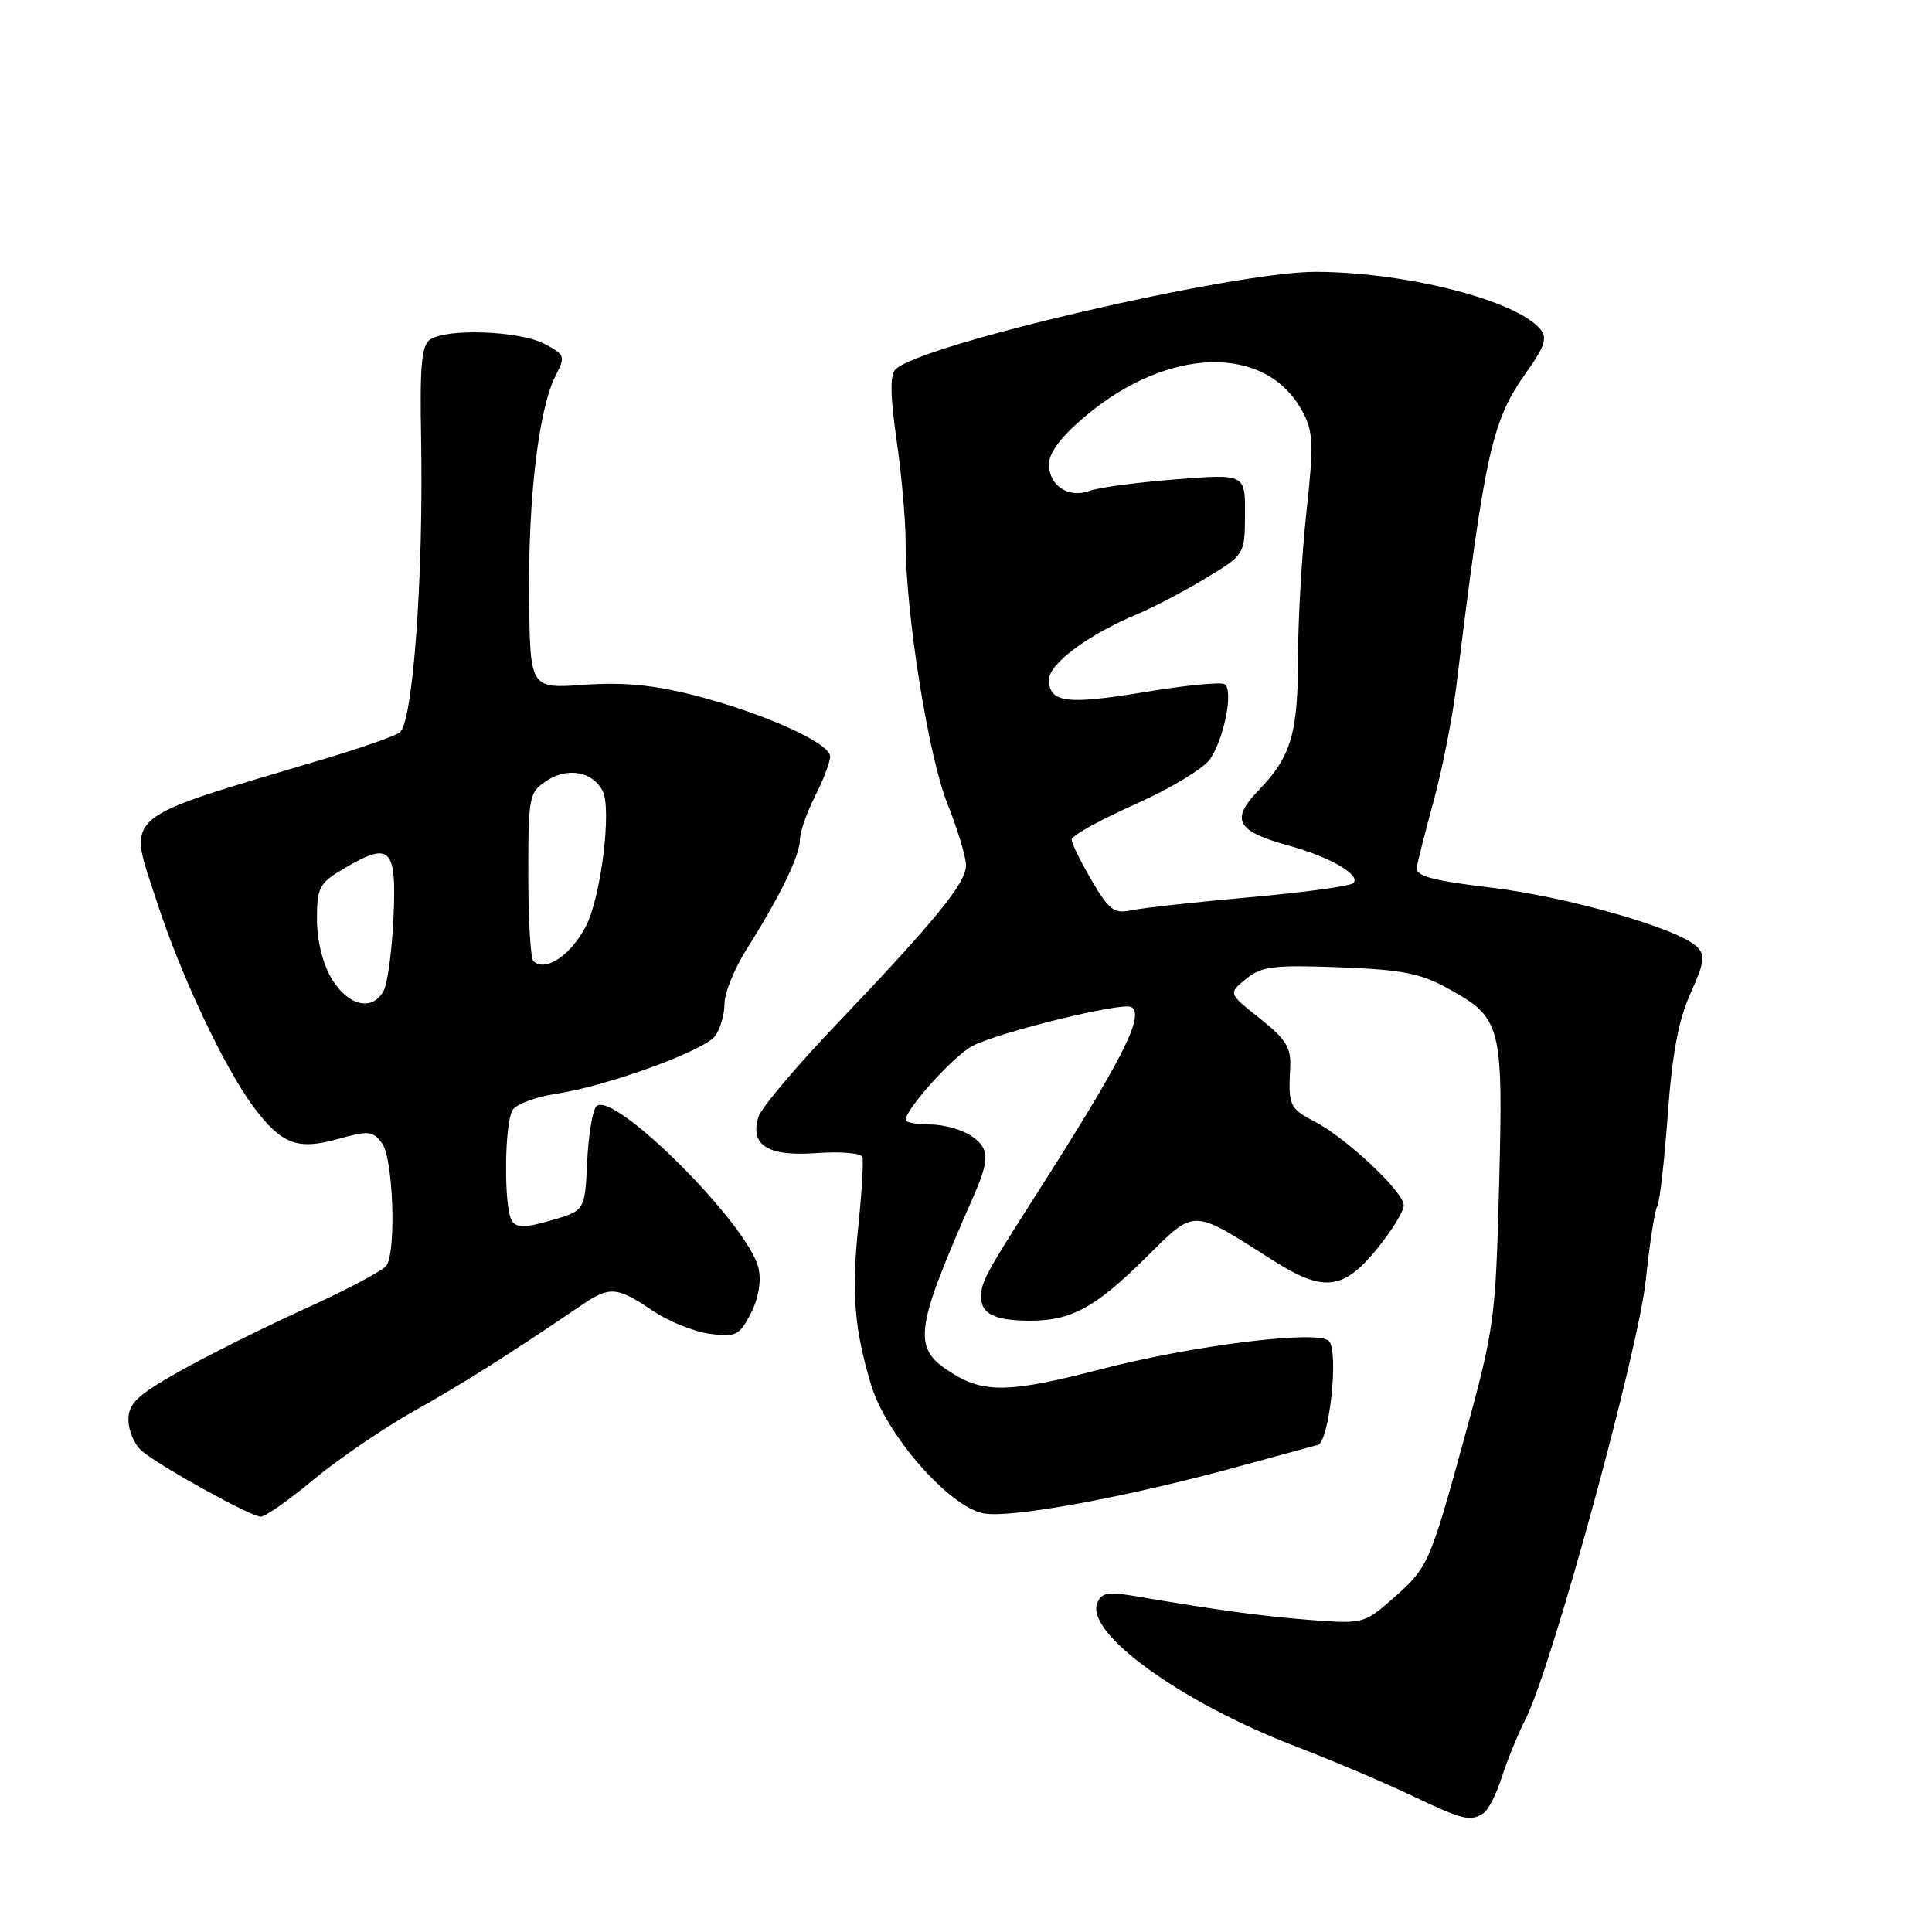 <?xml version="1.0" encoding="UTF-8" standalone="no"?>
<!DOCTYPE svg PUBLIC "-//W3C//DTD SVG 1.1//EN" "http://www.w3.org/Graphics/SVG/1.1/DTD/svg11.dtd" >
<svg xmlns="http://www.w3.org/2000/svg" xmlns:xlink="http://www.w3.org/1999/xlink" version="1.1" viewBox="0 0 256 256">
 <g >
 <path fill="currentColor"
d=" M 196.61 240.23 C 197.21 239.83 198.29 237.70 198.99 235.50 C 199.69 233.30 201.13 229.78 202.19 227.69 C 205.65 220.81 217.08 179.02 218.07 169.65 C 218.58 164.78 219.27 160.38 219.59 159.85 C 219.91 159.33 220.54 153.86 220.99 147.70 C 221.57 139.64 222.41 135.13 224.00 131.63 C 225.84 127.56 225.98 126.55 224.85 125.45 C 222.39 123.04 207.74 118.83 197.54 117.61 C 189.77 116.68 187.55 116.08 187.73 114.95 C 187.85 114.15 188.88 110.12 190.00 106.00 C 191.12 101.88 192.45 95.12 192.96 91.00 C 196.78 59.78 197.68 55.75 202.29 49.28 C 204.68 45.93 205.05 44.77 204.12 43.64 C 200.92 39.79 186.40 36.07 174.38 36.02 C 163.67 35.98 121.95 45.65 118.66 48.94 C 117.91 49.69 117.96 52.47 118.80 58.30 C 119.46 62.87 120.00 68.92 120.00 71.75 C 120.00 81.28 123.01 100.19 125.54 106.50 C 126.89 109.89 128.00 113.55 128.00 114.65 C 128.00 117.01 124.00 121.91 110.89 135.67 C 105.55 141.26 100.88 146.79 100.51 147.96 C 99.31 151.75 101.72 153.26 108.19 152.79 C 111.36 152.56 114.10 152.79 114.27 153.30 C 114.44 153.82 114.20 157.89 113.74 162.37 C 112.81 171.37 113.19 176.04 115.43 183.52 C 117.42 190.13 125.78 199.68 130.33 200.53 C 133.92 201.21 149.31 198.38 164.00 194.35 C 169.22 192.92 174.00 191.62 174.61 191.46 C 176.15 191.06 177.43 179.03 176.08 177.68 C 174.60 176.20 158.01 178.27 145.74 181.46 C 134.07 184.50 130.51 184.61 126.38 182.09 C 120.79 178.68 121.01 176.69 129.00 158.50 C 131.14 153.63 131.10 152.19 128.82 150.59 C 127.57 149.71 125.08 149.00 123.28 149.00 C 121.47 149.00 120.00 148.73 120.00 148.39 C 120.00 146.96 126.44 139.82 128.86 138.59 C 132.50 136.72 148.78 132.74 149.91 133.44 C 151.73 134.57 148.71 140.46 136.53 159.50 C 130.64 168.72 130.00 169.92 130.00 171.86 C 130.00 174.11 131.85 175.00 136.52 175.00 C 141.91 175.00 145.11 173.27 151.62 166.85 C 158.52 160.04 157.68 160.04 168.73 167.04 C 175.34 171.24 177.97 170.96 182.38 165.58 C 184.37 163.15 186.00 160.51 186.00 159.71 C 186.00 157.92 178.36 150.75 174.11 148.56 C 170.87 146.88 170.69 146.48 170.96 141.39 C 171.10 138.83 170.38 137.68 166.94 134.95 C 162.74 131.63 162.74 131.63 165.11 129.71 C 167.18 128.04 168.76 127.84 177.49 128.17 C 185.83 128.49 188.25 128.96 191.97 131.03 C 198.95 134.90 199.19 135.82 198.64 157.00 C 198.18 174.82 198.01 176.04 194.10 190.29 C 189.39 207.41 189.27 207.68 184.39 211.96 C 180.79 215.12 180.52 215.19 173.60 214.65 C 167.06 214.14 161.37 213.36 150.27 211.47 C 146.79 210.88 145.92 211.05 145.38 212.44 C 143.85 216.43 156.49 225.56 171.57 231.36 C 176.48 233.25 183.43 236.19 187.00 237.90 C 193.87 241.17 194.84 241.41 196.61 240.23 Z  M 41.55 196.05 C 44.82 193.33 50.88 189.21 55.00 186.89 C 61.57 183.19 67.10 179.70 77.21 172.84 C 80.77 170.42 81.81 170.51 86.38 173.61 C 88.49 175.05 91.93 176.45 94.02 176.73 C 97.50 177.20 97.96 176.97 99.48 174.05 C 100.50 172.07 100.89 169.79 100.52 168.08 C 99.26 162.35 81.25 144.35 79.02 146.59 C 78.52 147.09 77.97 150.41 77.80 153.96 C 77.50 160.42 77.50 160.42 73.05 161.70 C 69.52 162.72 68.45 162.73 67.82 161.74 C 66.74 160.04 66.82 148.83 67.93 147.08 C 68.42 146.30 71.00 145.34 73.66 144.94 C 80.44 143.91 93.25 139.26 94.75 137.28 C 95.44 136.36 96.00 134.44 96.00 133.00 C 96.00 131.57 97.34 128.27 98.99 125.68 C 103.33 118.83 106.00 113.34 106.00 111.25 C 106.00 110.25 106.90 107.66 108.00 105.50 C 109.10 103.34 110.00 100.97 110.00 100.23 C 110.00 98.45 101.11 94.46 91.91 92.11 C 86.58 90.75 82.50 90.37 77.37 90.74 C 70.23 91.25 70.23 91.25 70.11 79.12 C 69.97 65.99 71.40 54.10 73.62 49.78 C 74.95 47.19 74.88 46.99 72.06 45.53 C 68.81 43.85 59.36 43.49 57.04 44.96 C 55.86 45.70 55.61 48.29 55.80 58.19 C 56.13 76.52 54.70 95.94 52.94 97.08 C 52.15 97.60 47.67 99.16 43.00 100.55 C 15.39 108.80 16.90 107.51 20.83 119.61 C 23.96 129.27 29.79 141.60 33.65 146.74 C 37.33 151.63 39.42 152.42 44.76 150.93 C 48.86 149.78 49.41 149.83 50.64 151.52 C 52.09 153.51 52.53 165.62 51.22 167.68 C 50.81 168.32 46.03 170.87 40.60 173.33 C 35.17 175.79 27.65 179.54 23.89 181.65 C 18.20 184.85 17.04 185.94 17.02 188.10 C 17.01 189.52 17.79 191.38 18.75 192.22 C 21.00 194.19 33.17 200.93 34.55 200.97 C 35.13 200.99 38.28 198.77 41.55 196.05 Z  M 144.65 116.66 C 143.19 114.18 142.00 111.73 142.00 111.23 C 142.00 110.73 145.81 108.62 150.46 106.55 C 155.11 104.48 159.58 101.77 160.38 100.54 C 162.27 97.66 163.46 91.40 162.26 90.66 C 161.75 90.35 157.03 90.81 151.76 91.69 C 141.32 93.42 139.00 93.12 139.00 90.04 C 139.00 87.93 144.33 84.00 150.93 81.27 C 152.89 80.45 156.85 78.37 159.72 76.64 C 164.94 73.50 164.94 73.50 164.97 68.14 C 165.00 62.79 165.00 62.79 155.75 63.52 C 150.66 63.92 145.58 64.60 144.45 65.02 C 141.64 66.08 139.00 64.40 139.00 61.54 C 139.00 59.95 140.58 57.86 143.90 55.08 C 154.89 45.88 167.78 45.60 172.55 54.47 C 174.03 57.22 174.10 58.77 173.11 67.83 C 172.50 73.47 172.00 82.08 172.00 86.97 C 172.00 97.18 171.10 100.23 166.78 104.71 C 163.00 108.63 163.82 110.14 170.77 112.05 C 176.30 113.57 180.44 115.99 179.30 117.03 C 178.86 117.43 172.65 118.27 165.50 118.90 C 158.35 119.54 151.33 120.31 149.90 120.62 C 147.63 121.10 146.95 120.59 144.65 116.66 Z  M 43.99 129.75 C 42.77 127.74 42.01 124.72 42.00 121.85 C 42.00 117.56 42.28 117.03 45.64 115.05 C 51.72 111.46 52.56 112.30 52.14 121.53 C 51.94 125.91 51.36 130.29 50.85 131.25 C 49.38 134.04 46.18 133.34 43.99 129.75 Z  M 70.67 127.33 C 70.30 126.97 70.00 121.80 70.00 115.86 C 70.00 105.49 70.10 104.98 72.45 103.44 C 75.22 101.62 78.55 102.24 79.86 104.82 C 81.08 107.20 79.63 118.88 77.64 122.72 C 75.64 126.60 72.21 128.87 70.67 127.33 Z "/>
</g>
</svg>